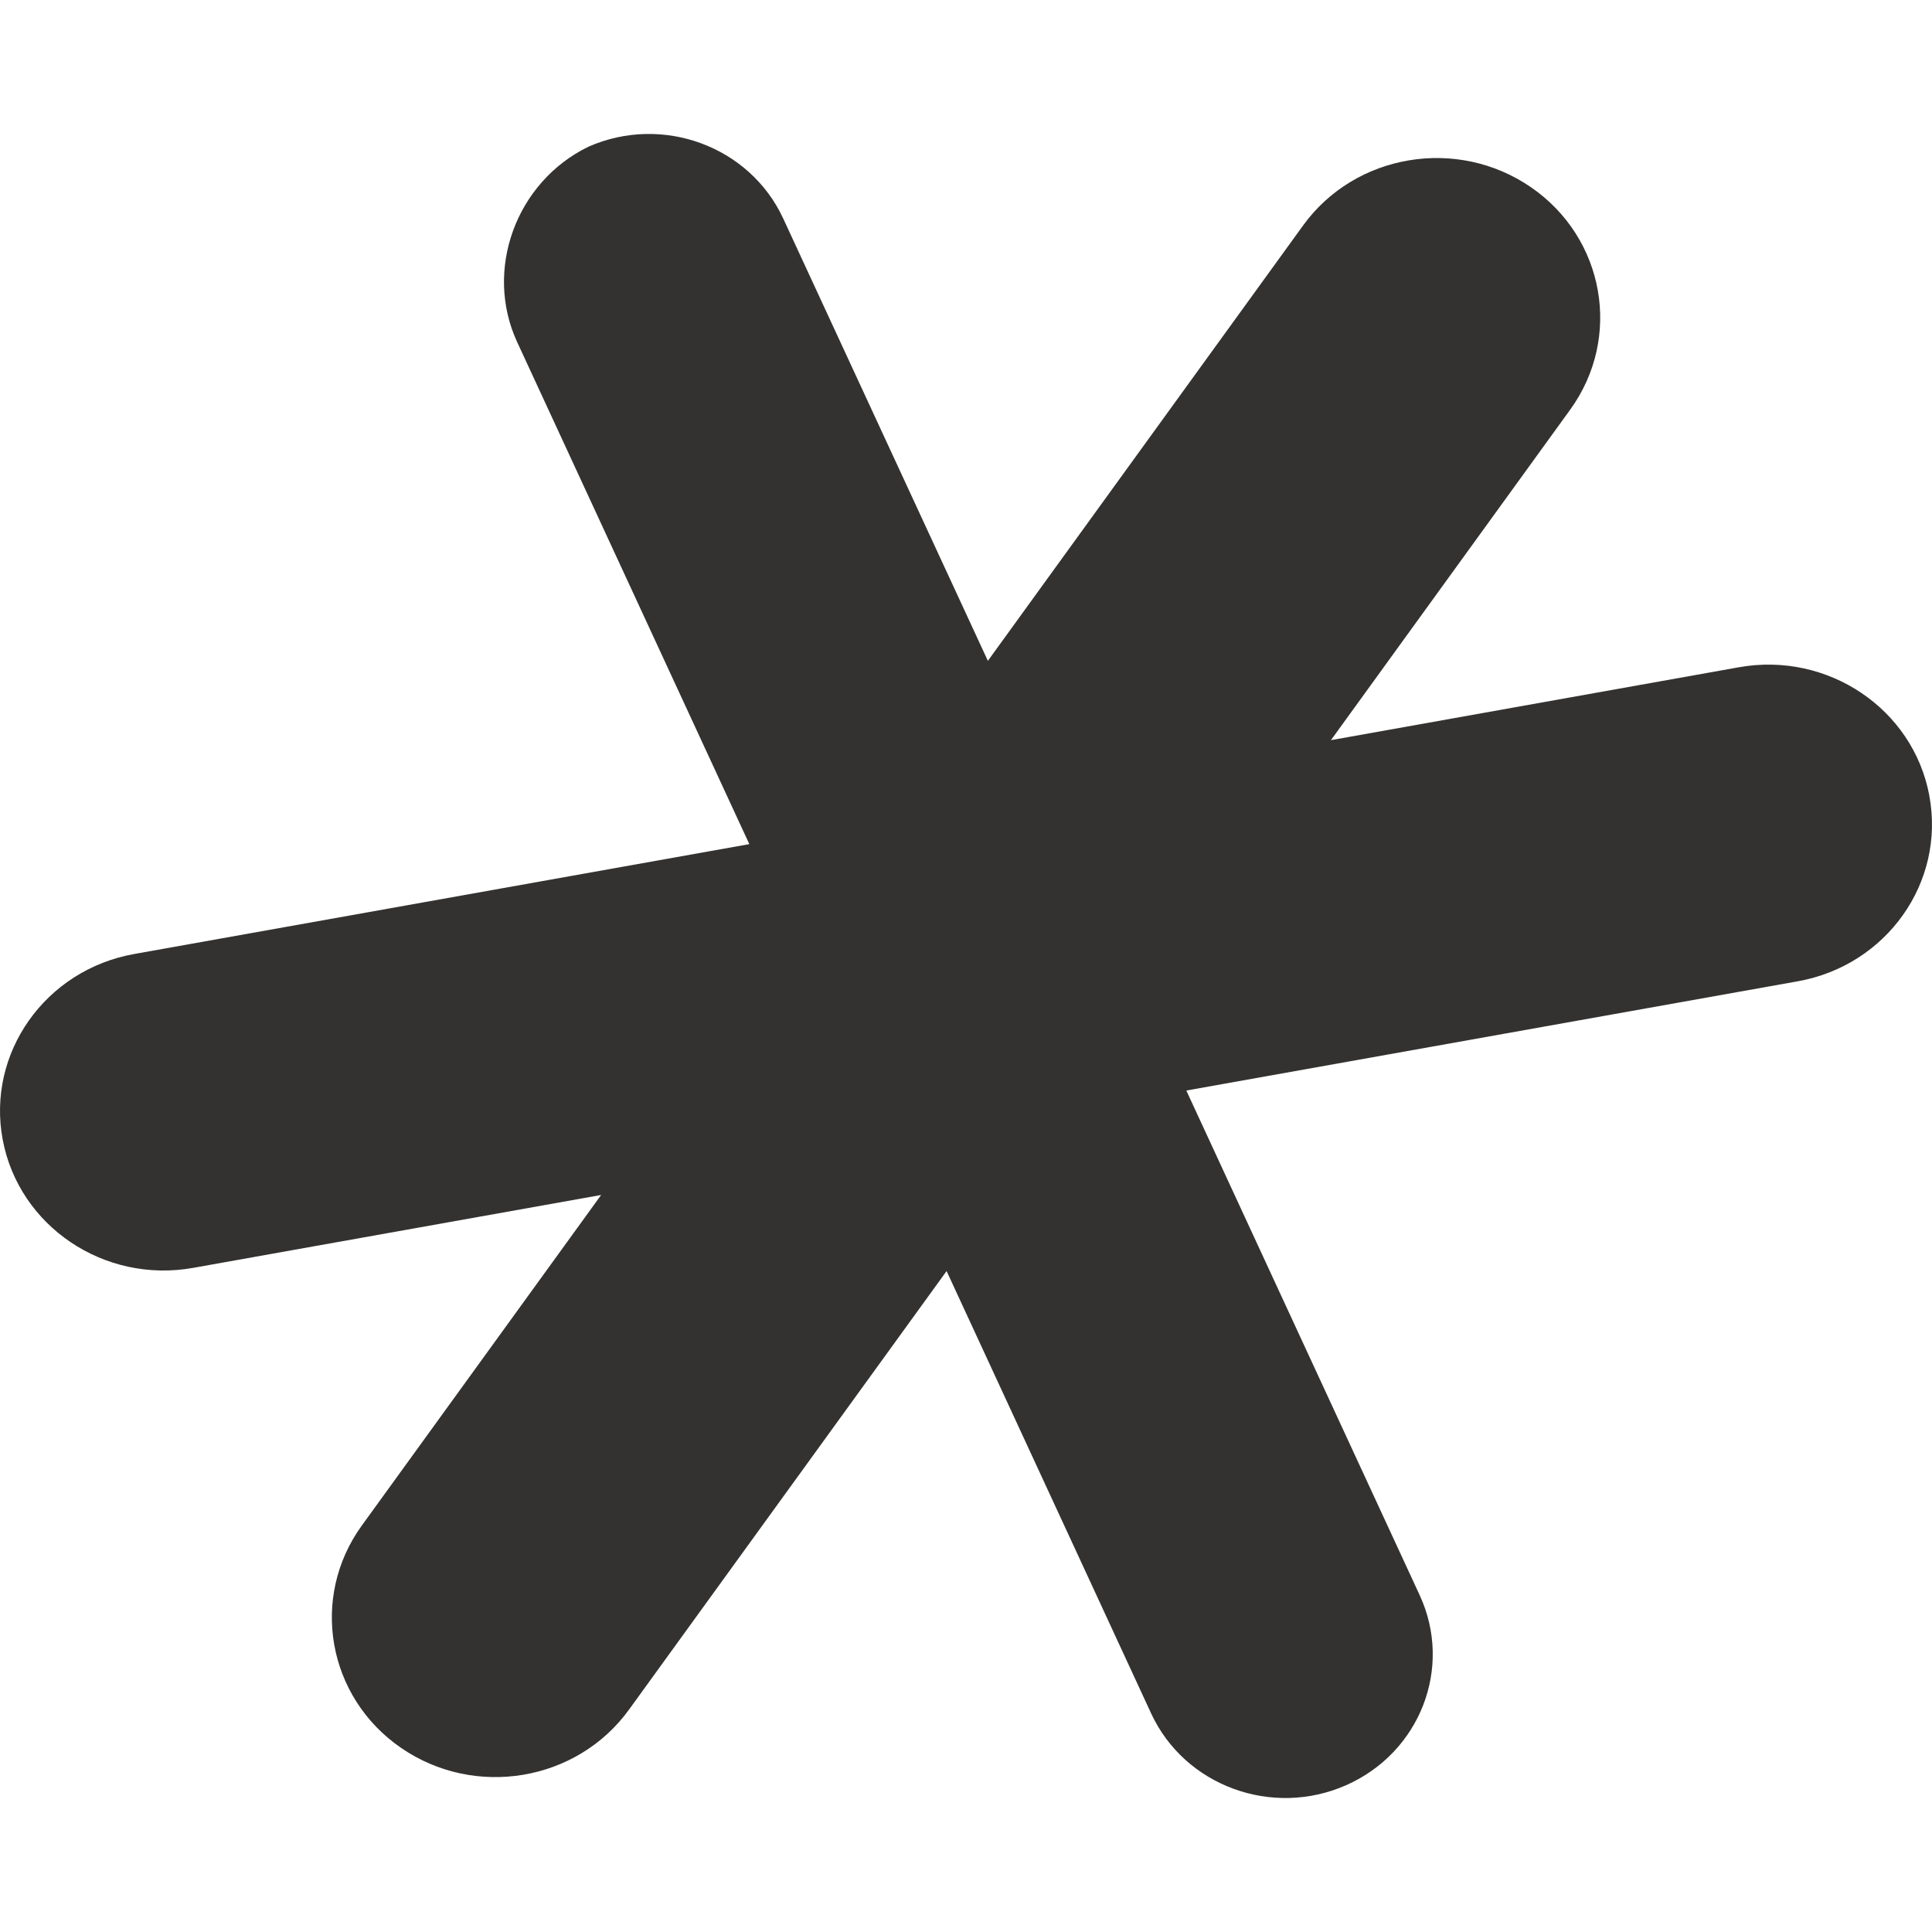 <svg width="175" height="175" viewBox="0 0 175 175" fill="none" xmlns="http://www.w3.org/2000/svg">
    <path d="M174.756 72.053c-1.472-7.85-9.195-13.049-17.241-11.614l-36.96 6.604L142.233 37.1c4.717-6.519 3.128-15.537-3.555-20.138-6.683-4.601-15.932-3.052-20.649 3.467l-28.548 39.43-18.533-40.056c-3.03-6.554-10.935-9.47-17.649-6.514-6.572 3.203-9.474 11.172-6.452 17.702l21.026 45.47-55.721 9.953C4.105 87.854-1.226 95.384.244 103.23c1.477 7.85 9.195 13.049 17.241 11.615l36.966-6.604-21.678 29.942c-4.718 6.519-3.129 15.538 3.555 20.139 6.683 4.601 15.931 3.052 20.649-3.467l28.765-39.723 18.525 40.064c3.03 6.555 10.935 9.47 17.648 6.514 6.72-2.956 9.712-10.664 6.681-17.216l-21.14-45.714 55.392-9.896c8.047-1.44 13.378-8.967 11.908-16.817v-.014Z" fill="#333230"/>
</svg>
